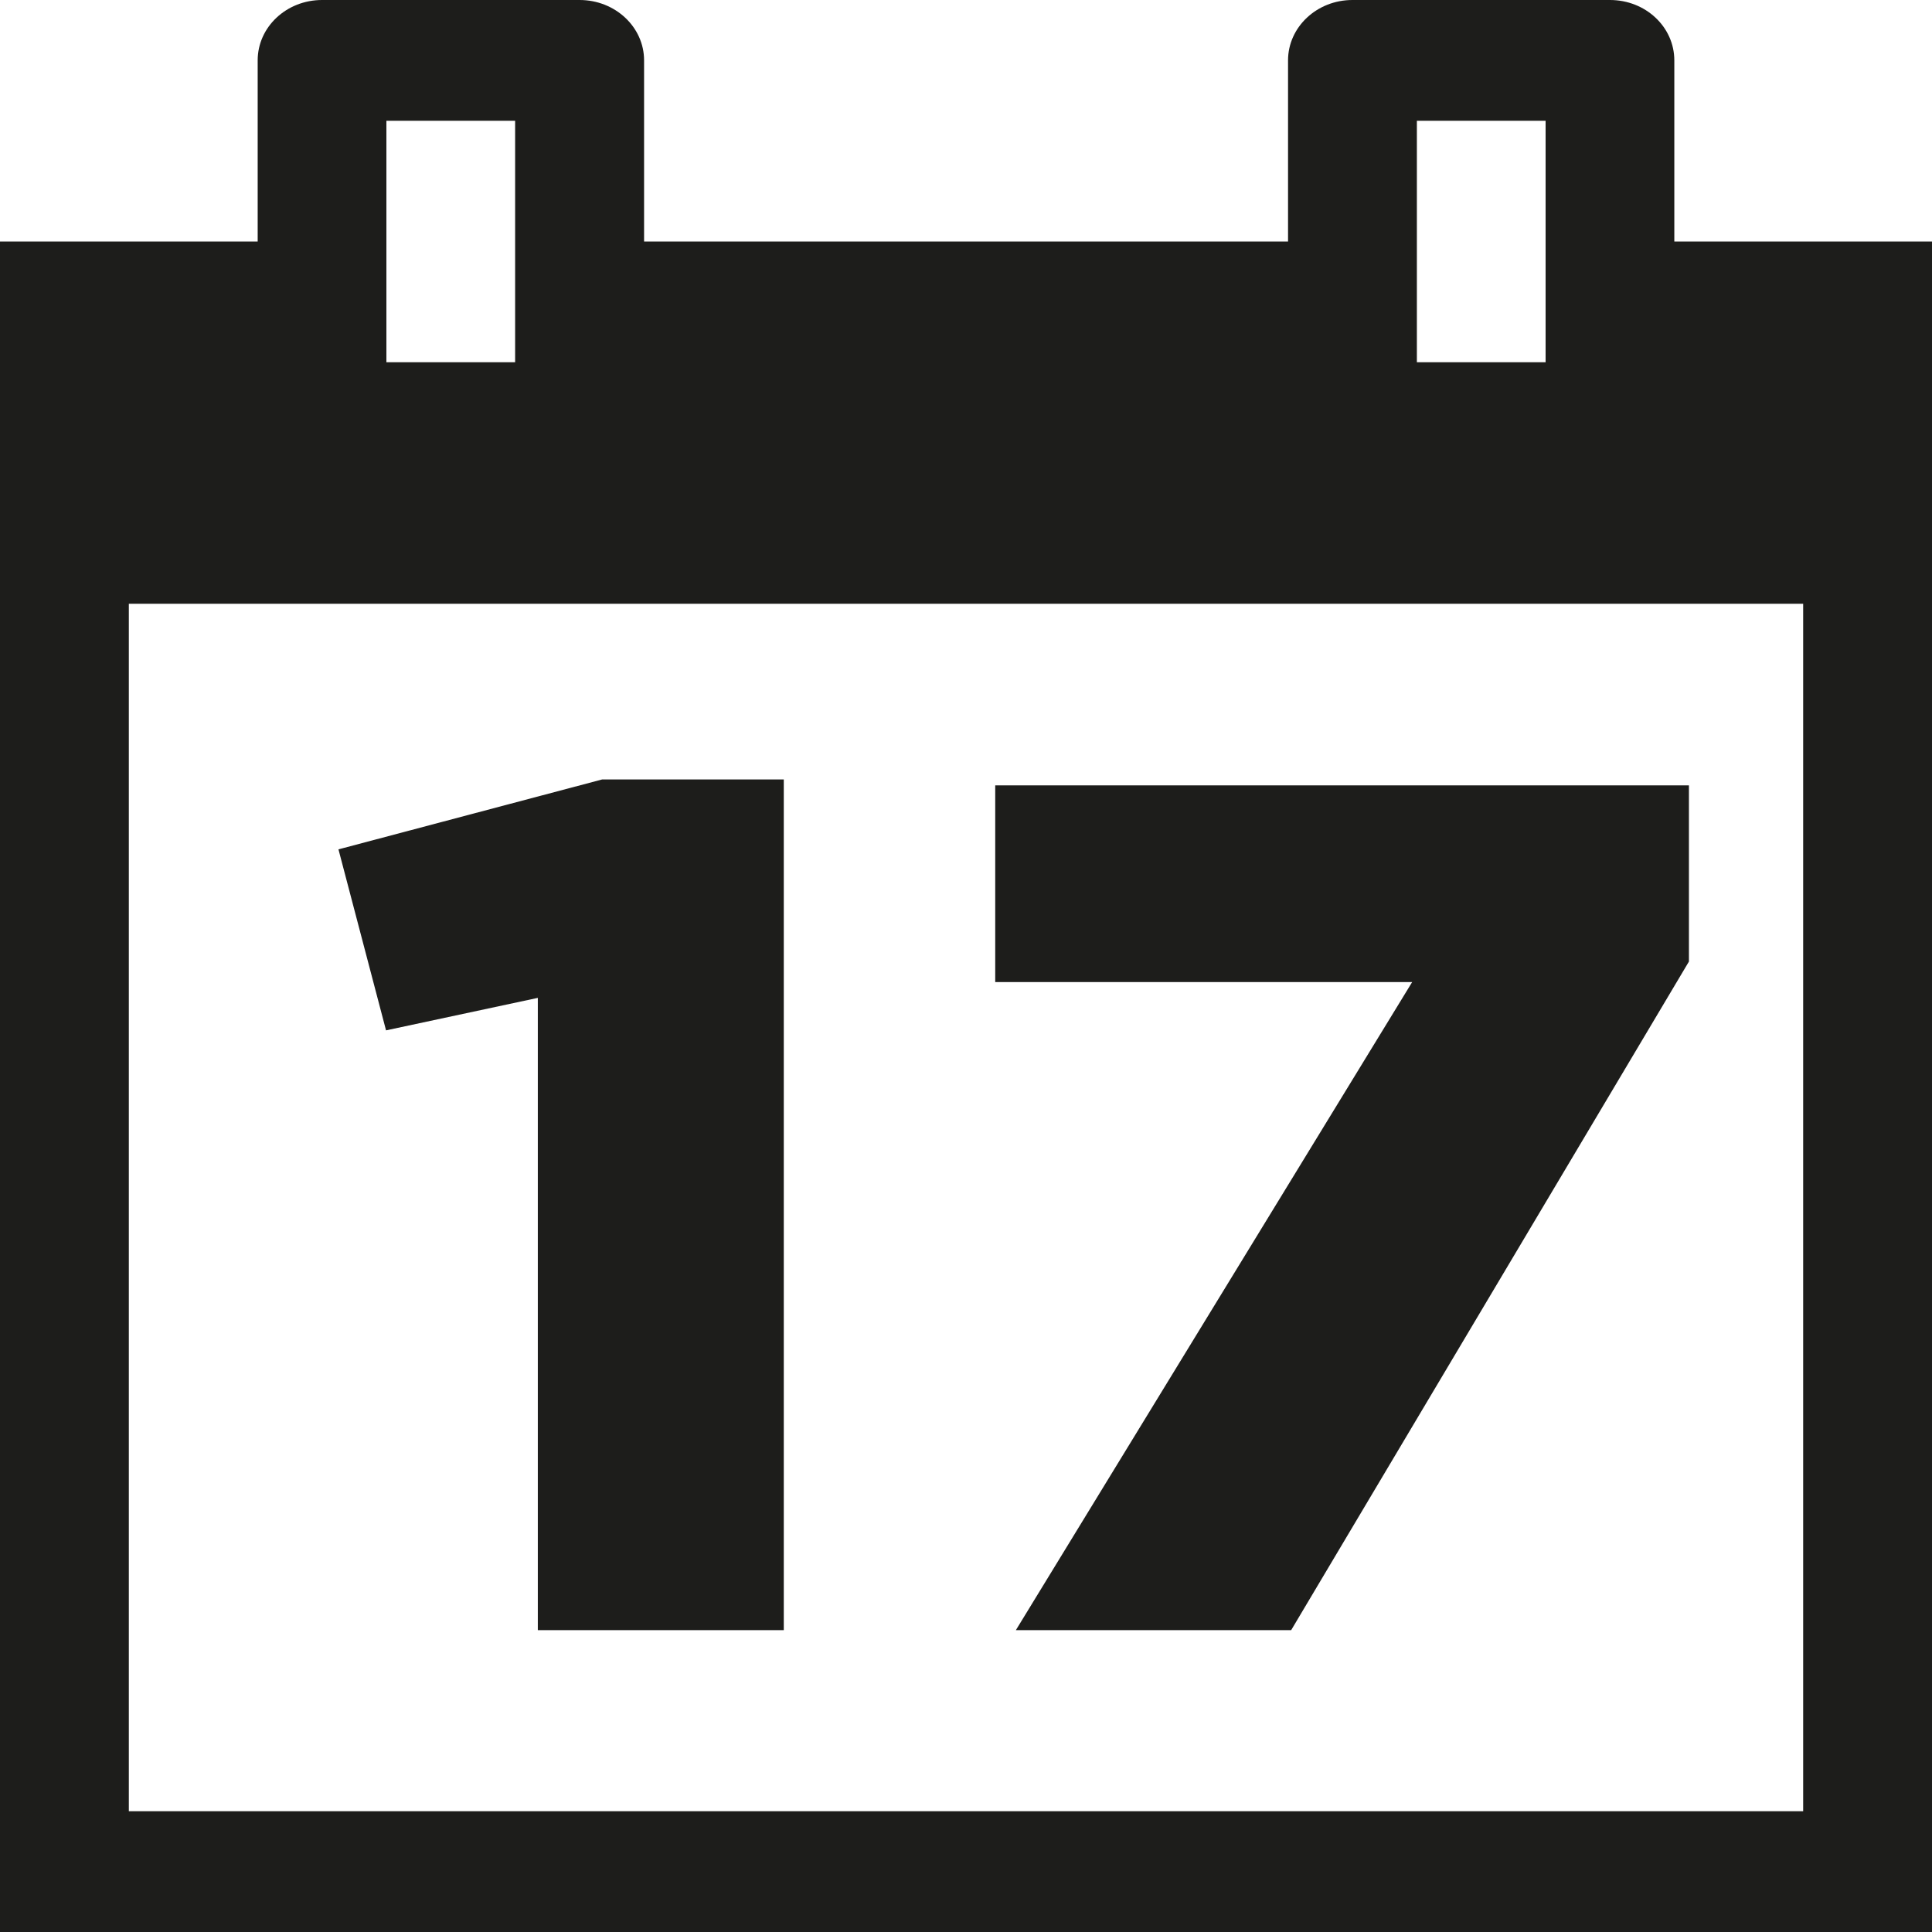 <?xml version="1.0" encoding="utf-8"?>
<!-- Generator: Adobe Illustrator 15.0.0, SVG Export Plug-In . SVG Version: 6.00 Build 0)  -->
<svg version="1.2" baseProfile="tiny" id="Layer_1" xmlns="http://www.w3.org/2000/svg" xmlns:xlink="http://www.w3.org/1999/xlink"
	 x="0px" y="0px" width="16px" height="16px" viewBox="0 0 16 16" xml:space="preserve">
<g>
	<polygon fill="#1D1D1B" points="4.454,8.264 4.454,13.5 6.491,13.5 6.491,6.455 4.987,6.455 2.803,7.034 3.197,8.533 	"/>
	<polygon fill="#1D1D1B" points="8.413,13.5 10.693,13.5 13.987,7.963 13.987,6.504 8.242,6.504 8.242,8.133 11.695,8.133 	"/>
	<path fill="#1D1D1B" d="M13.866,2V0.5c0-0.276-0.237-0.5-0.533-0.5H11.2c-0.294,0-0.533,0.224-0.533,0.5V2H5.334V0.5
		C5.334,0.224,5.095,0,4.8,0H2.667C2.372,0,2.134,0.224,2.134,0.5V2H0v14h16V2H13.866z M11.733,1H12.8v2h-1.066V1z M3.2,1h1.066v2
		H3.2V1z M14.934,15H1.067V5h13.866V15z"/>
</g>
</svg>
